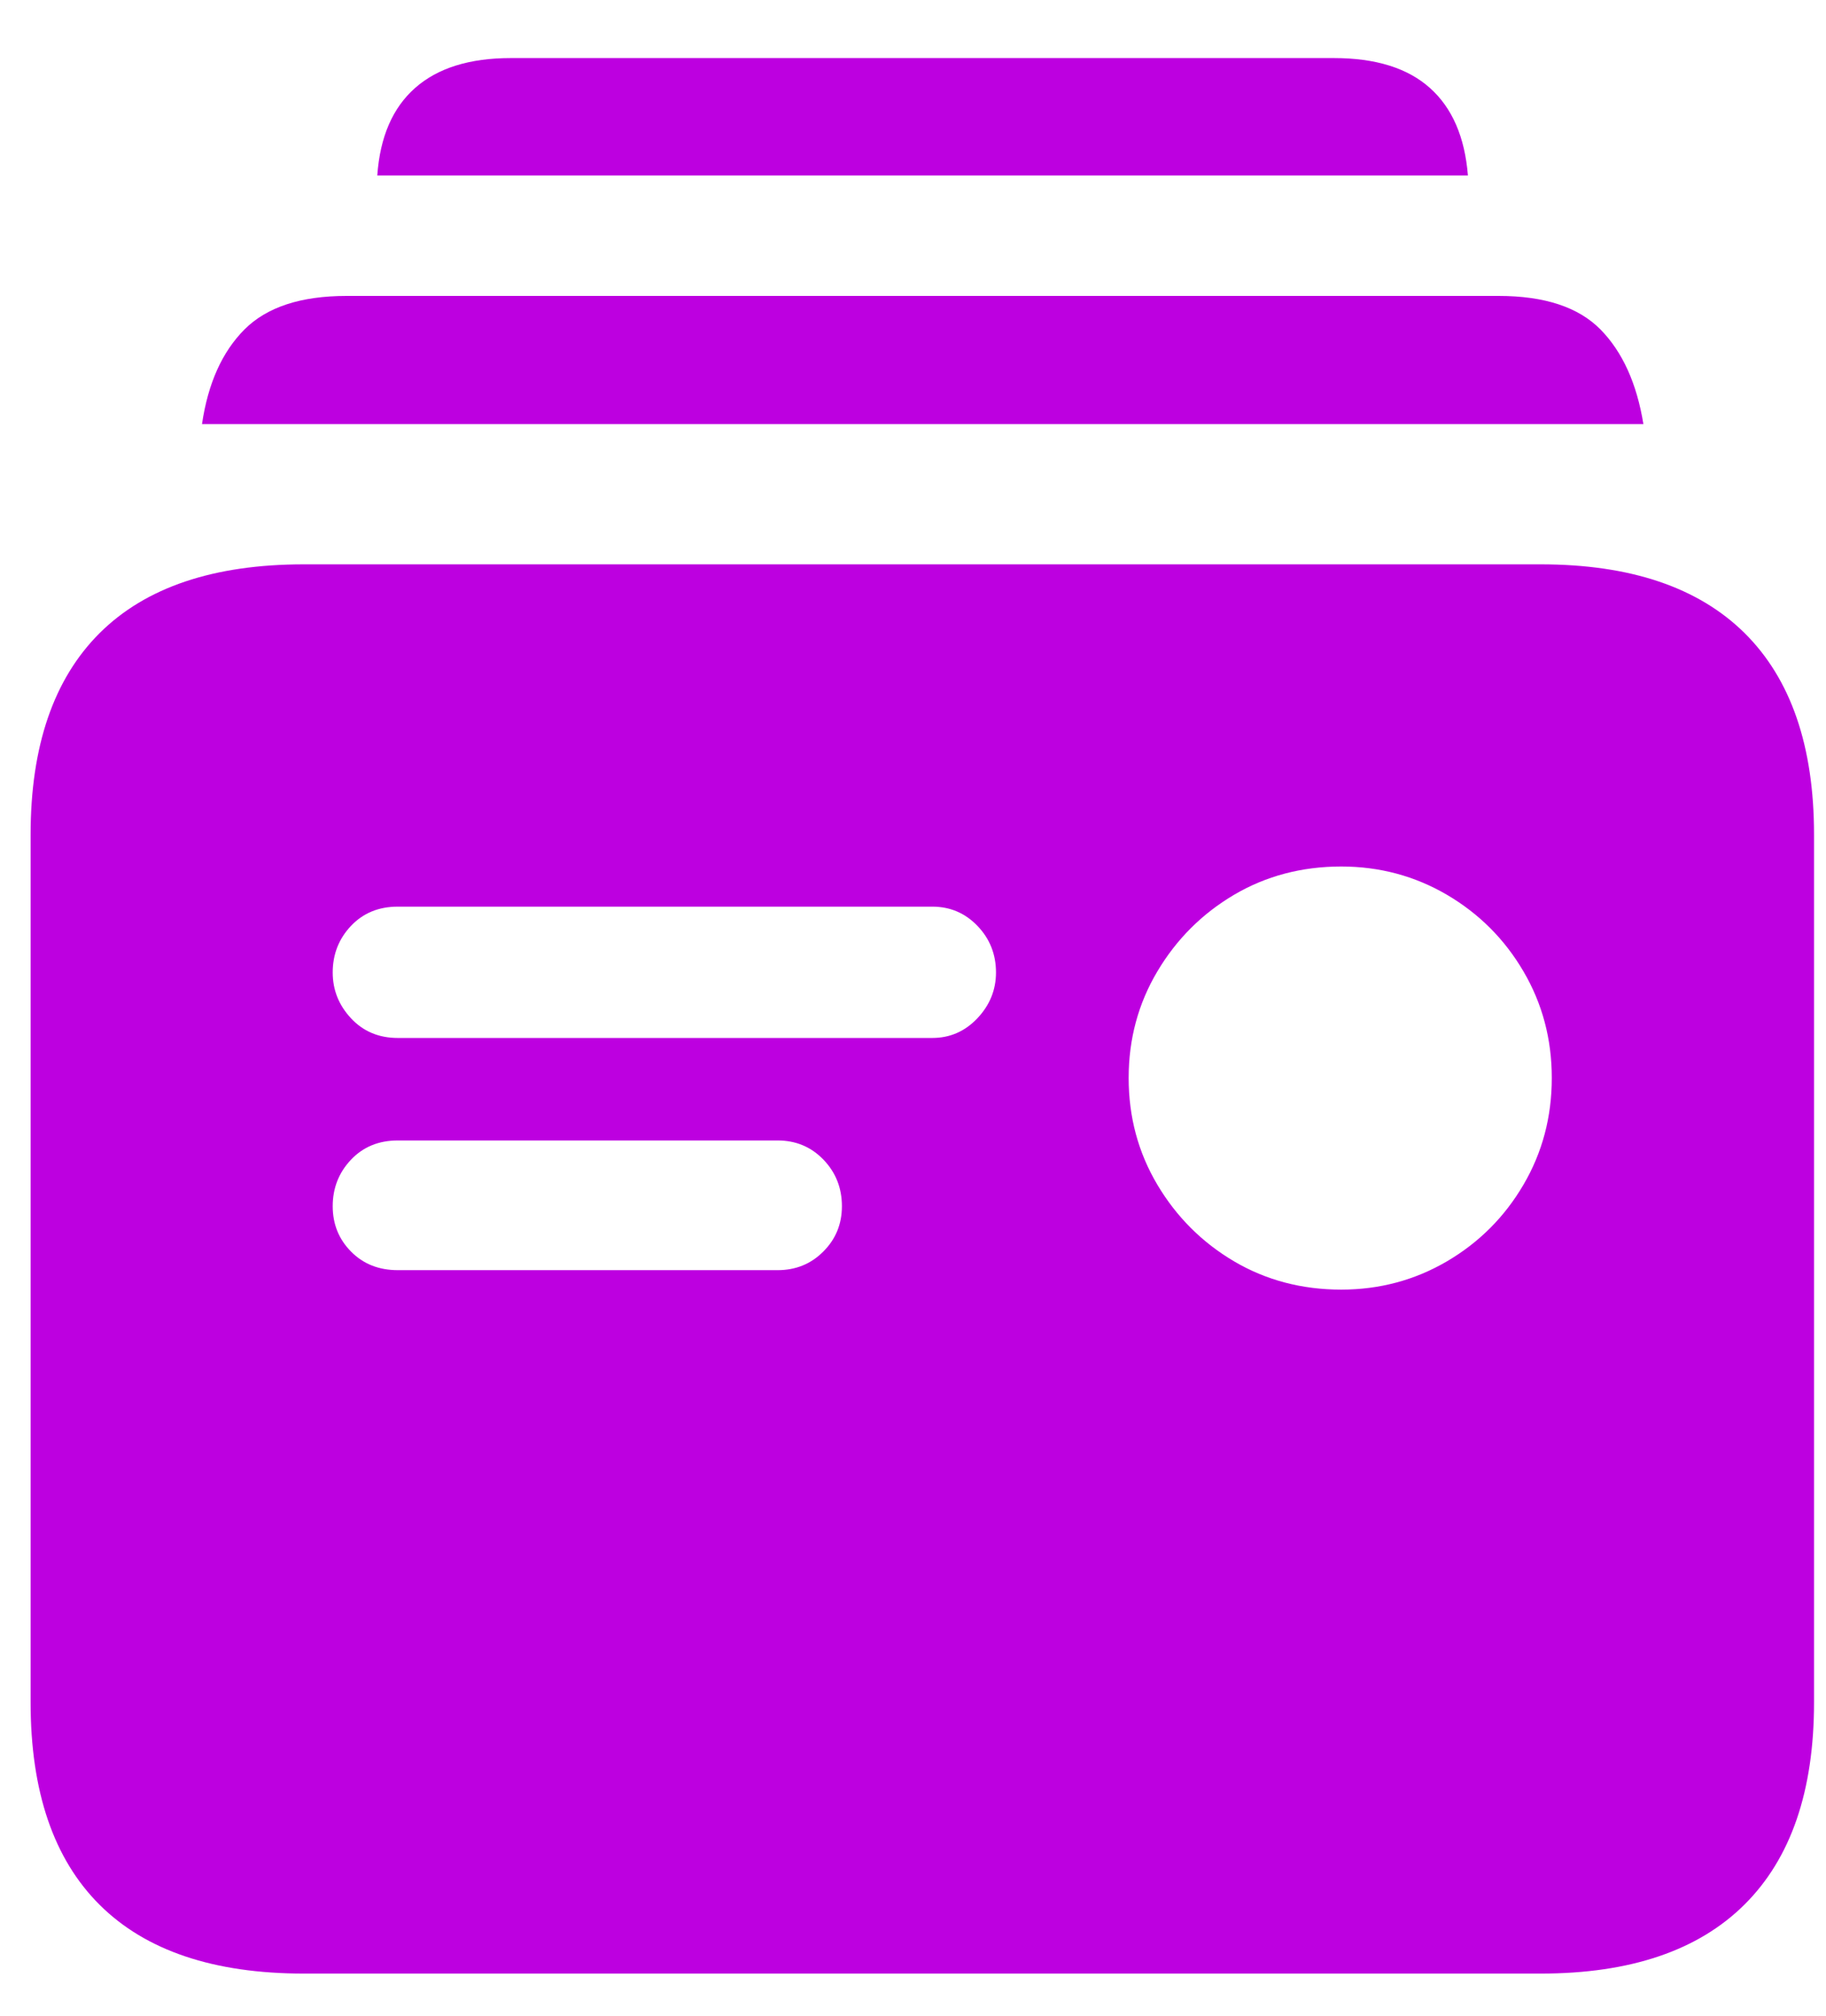 <?xml version="1.0" encoding="UTF-8"?>
<svg width="29px" height="32px" viewBox="0 0 29 32" version="1.1" xmlns="http://www.w3.org/2000/svg" xmlns:xlink="http://www.w3.org/1999/xlink">
    <title>list</title>
    <g id="Page-1" stroke="none" stroke-width="1" fill="none" fill-rule="evenodd">
        <g id="Artboard-Copy-3" transform="translate(-606, -378)" fill="#BD00E0" fill-rule="nonzero">
            <path d="M612.318,394.478 C612.017,394.478 611.769,394.374 611.575,394.166 C611.381,393.958 611.284,393.716 611.284,393.438 C611.284,393.15 611.381,392.903 611.574,392.699 C611.767,392.495 612.015,392.393 612.318,392.393 L620.806,392.393 C621.089,392.393 621.328,392.495 621.524,392.699 C621.72,392.903 621.818,393.15 621.818,393.438 C621.818,393.714 621.72,393.956 621.523,394.165 C621.326,394.373 621.087,394.478 620.806,394.478 L612.318,394.478 Z M612.318,398.164 C612.017,398.164 611.769,398.066 611.575,397.869 C611.381,397.673 611.284,397.433 611.284,397.149 C611.284,396.861 611.381,396.615 611.574,396.411 C611.767,396.207 612.015,396.105 612.318,396.105 L618.35,396.105 C618.638,396.105 618.881,396.206 619.077,396.409 C619.273,396.612 619.371,396.859 619.371,397.149 C619.371,397.433 619.272,397.673 619.075,397.869 C618.879,398.066 618.637,398.164 618.35,398.164 L612.318,398.164 Z M627.301,398.473 C626.675,398.473 626.107,398.323 625.599,398.024 C625.091,397.724 624.685,397.319 624.381,396.808 C624.077,396.297 623.925,395.732 623.925,395.113 C623.925,394.496 624.077,393.932 624.381,393.421 C624.685,392.91 625.091,392.505 625.599,392.205 C626.107,391.906 626.675,391.756 627.301,391.756 C627.909,391.756 628.469,391.906 628.98,392.205 C629.491,392.505 629.896,392.91 630.195,393.421 C630.495,393.932 630.645,394.496 630.645,395.113 C630.645,395.732 630.495,396.297 630.195,396.808 C629.896,397.319 629.491,397.724 628.98,398.024 C628.469,398.323 627.909,398.473 627.301,398.473 Z M610.826,409.331 L630.468,409.331 C631.891,409.331 632.971,408.966 633.707,408.234 C634.442,407.503 634.81,406.434 634.81,405.025 L634.81,391.251 C634.81,389.845 634.442,388.778 633.707,388.05 C632.971,387.323 631.891,386.959 630.468,386.959 L610.826,386.959 C609.395,386.959 608.314,387.323 607.583,388.05 C606.852,388.778 606.486,389.845 606.486,391.251 L606.486,405.025 C606.486,406.441 606.852,407.513 607.583,408.24 C608.314,408.967 609.395,409.331 610.826,409.331 Z M609.208,384.733 L632.1,384.733 C631.995,384.087 631.768,383.586 631.418,383.23 C631.067,382.875 630.529,382.698 629.802,382.698 L611.503,382.698 C610.778,382.698 610.238,382.875 609.883,383.23 C609.528,383.586 609.303,384.087 609.208,384.733 Z M611.992,380.786 L629.313,380.786 C629.264,380.175 629.063,379.712 628.709,379.396 C628.355,379.08 627.847,378.922 627.186,378.922 L614.111,378.922 C613.457,378.922 612.951,379.08 612.593,379.396 C612.235,379.712 612.035,380.175 611.992,380.786 Z" id="list"></path>
        </g>
    </g>
</svg>